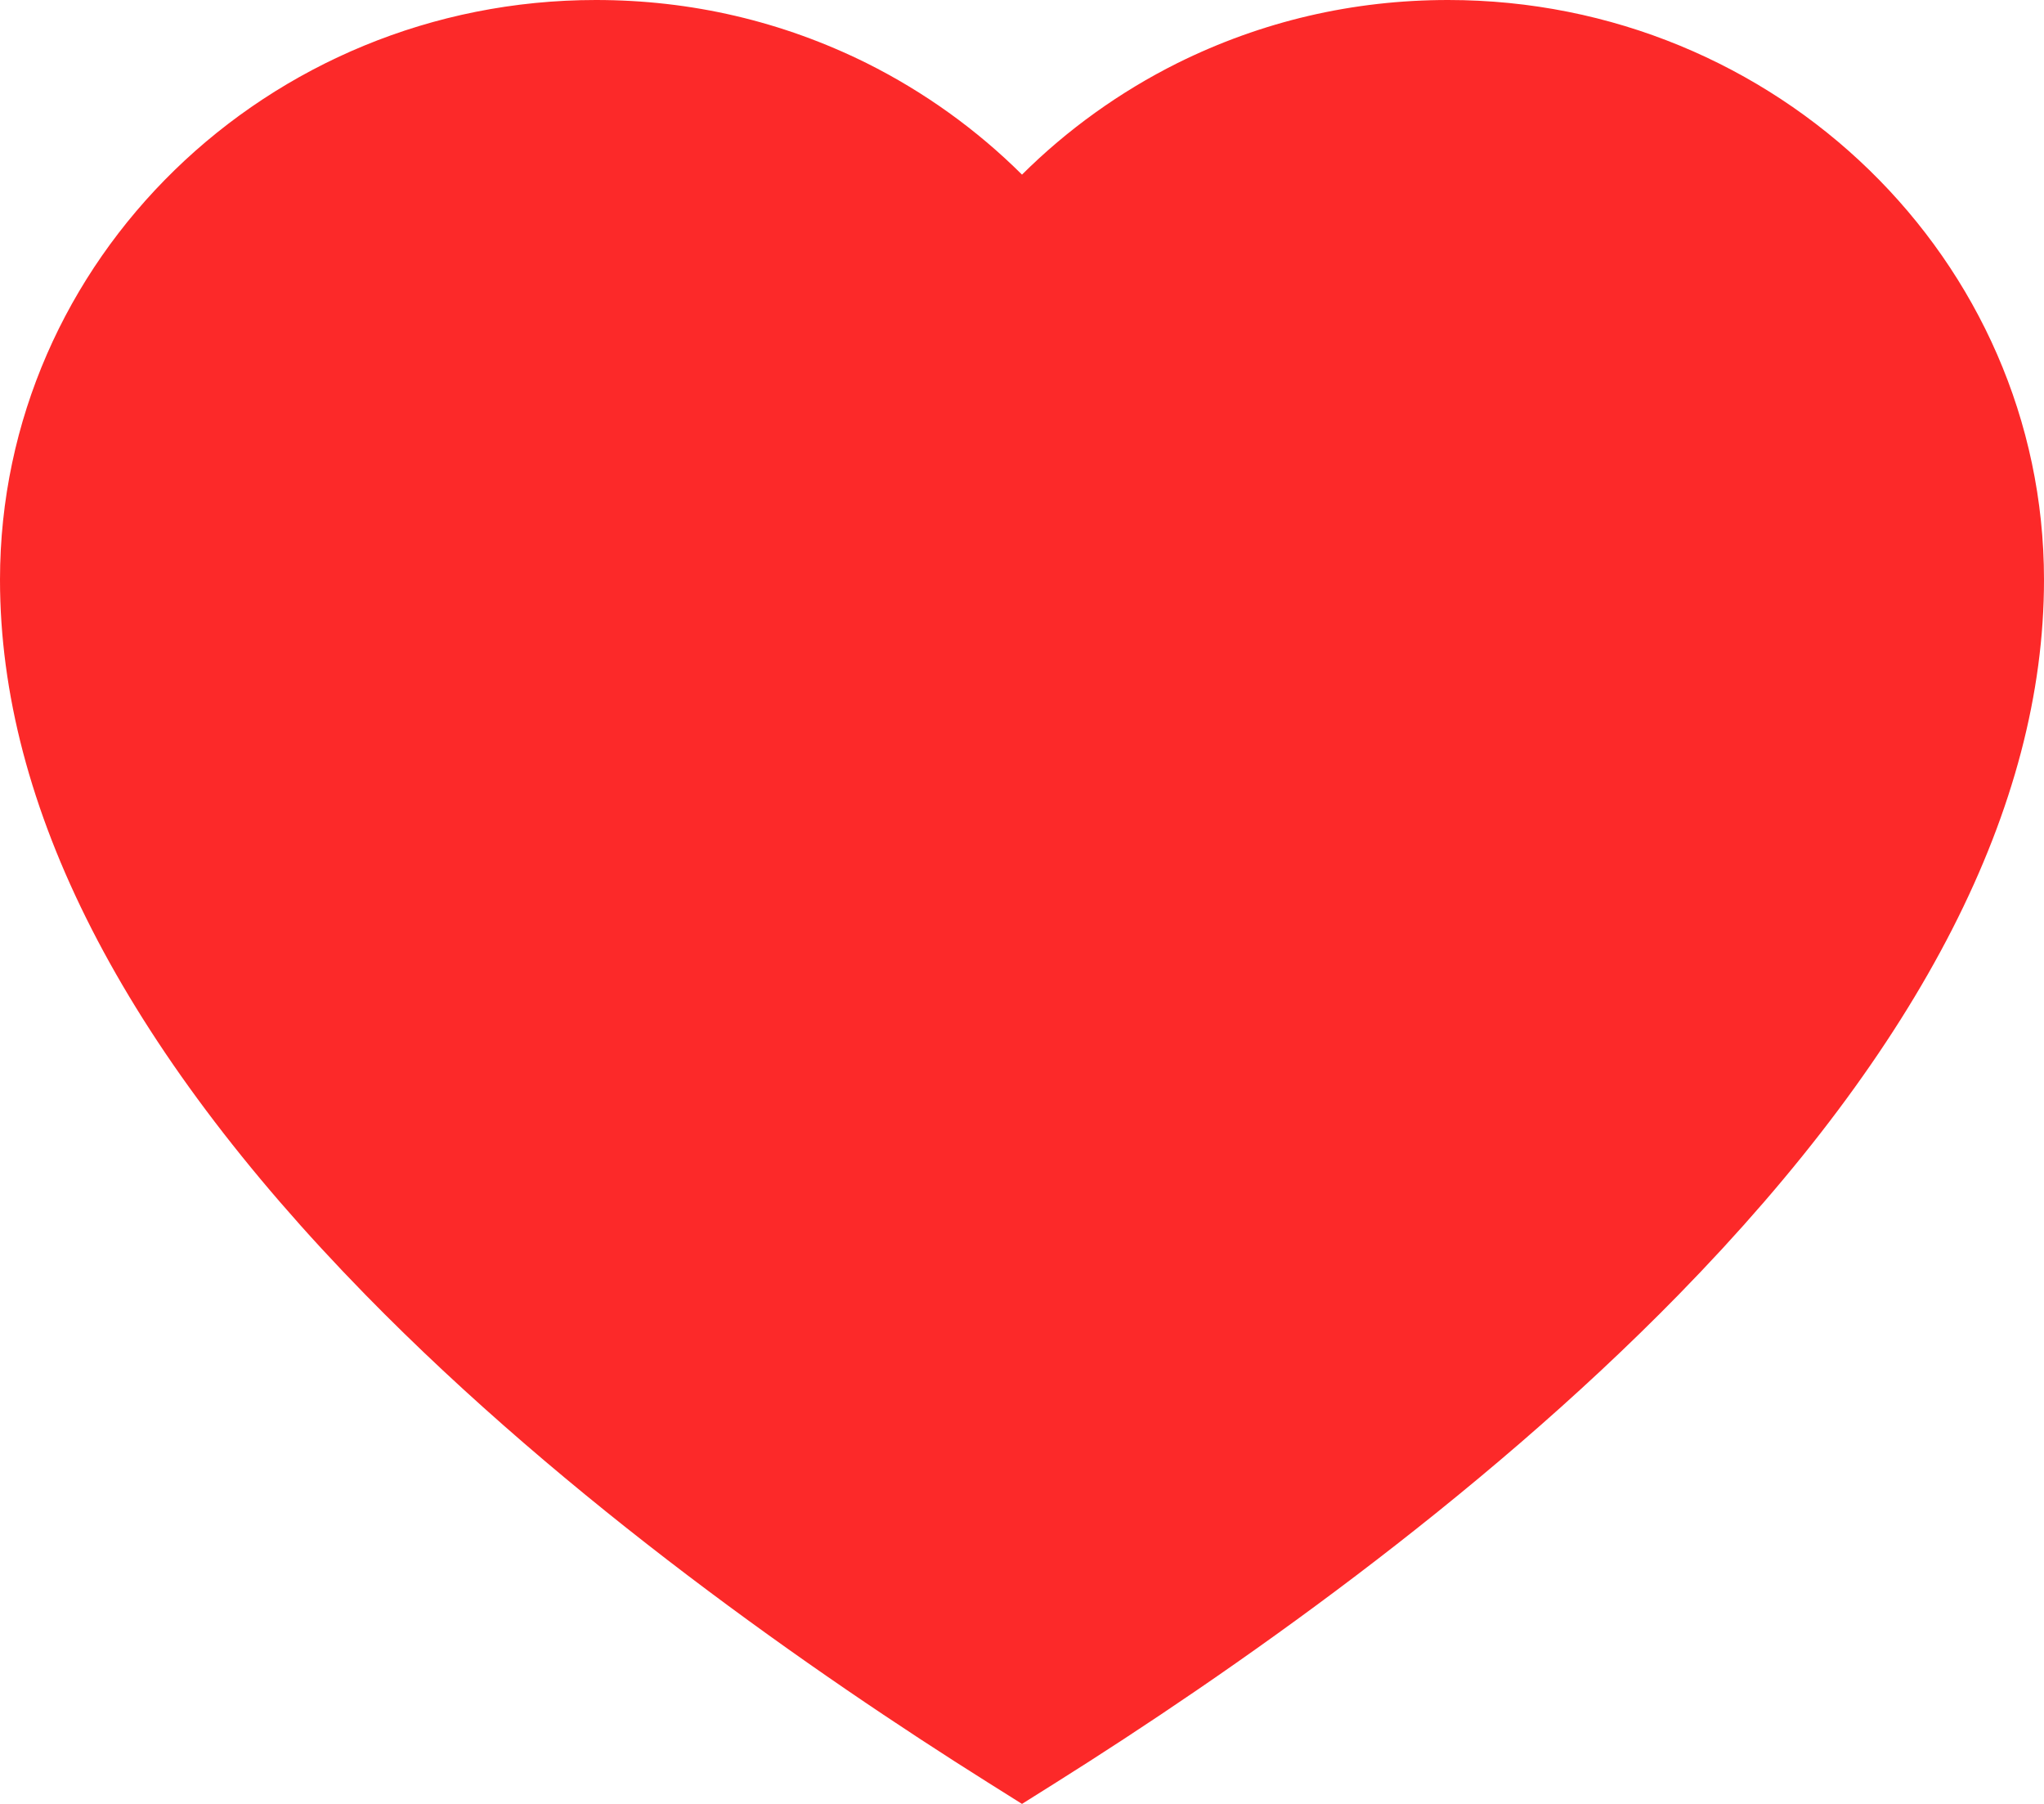 <svg width="17" height="15" viewBox="0 0 17 15" fill="none" xmlns="http://www.w3.org/2000/svg">
<path d="M12.044 0C11.251 0 10.494 0.177 9.792 0.525C9.315 0.763 8.876 1.078 8.5 1.452C8.124 1.078 7.685 0.763 7.208 0.525C6.506 0.177 5.749 0 4.956 0C2.223 0 0 2.163 0 4.821C0 6.704 1.022 8.704 3.038 10.765C4.721 12.486 6.782 13.92 8.215 14.821L8.5 15L8.785 14.821C10.218 13.92 12.279 12.486 13.962 10.765C15.978 8.704 17 6.704 17 4.821C17 2.163 14.777 0 12.044 0Z" fill="#FC2929"/>
</svg>
